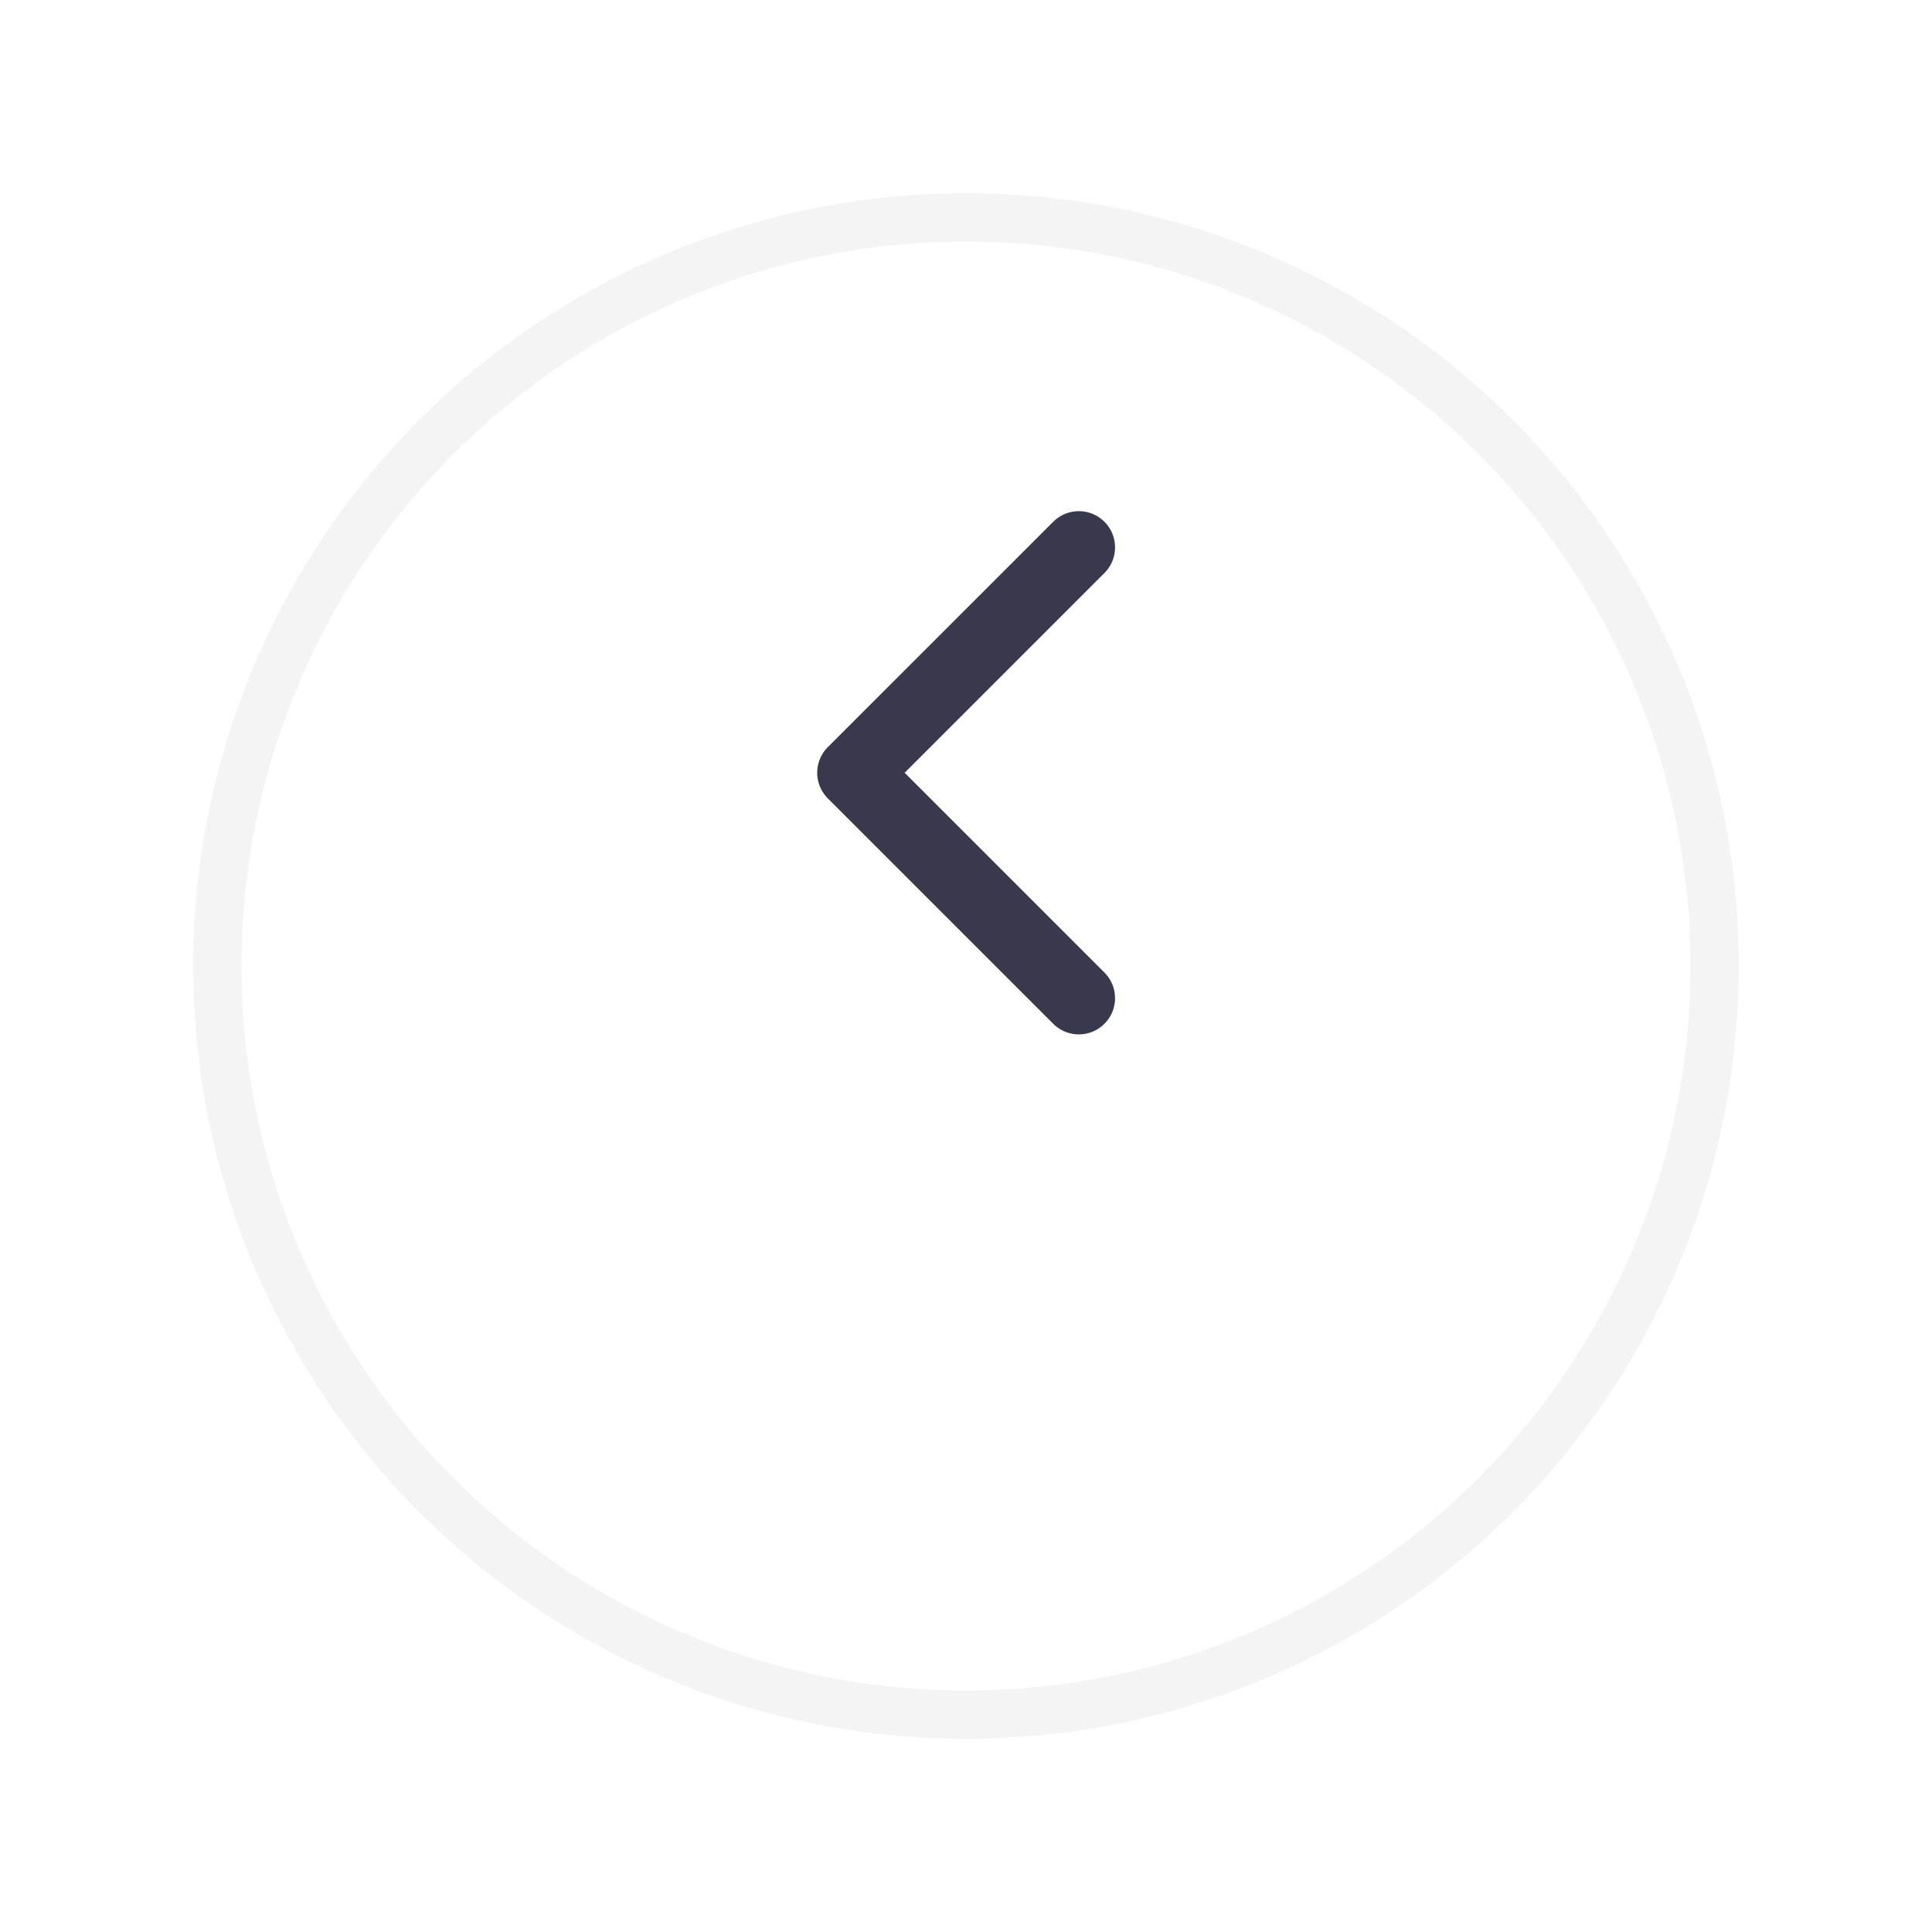 <svg width="40" height="40" viewBox="0 0 40 40" fill="none" xmlns="http://www.w3.org/2000/svg">
<g filter="url(#filter0_d_5402_123064)">
<circle cx="16" cy="16" r="16" transform="matrix(-1 0 0 1 36 0)" fill="white"/>
<circle cx="16" cy="16" r="15.5" transform="matrix(-1 0 0 1 36 0)" stroke="#F4F4F4"/>
</g>
<path d="M22.336 11.333L17.669 15.999L22.336 20.666" stroke="#39394D" stroke-width="1.5" stroke-linecap="round" stroke-linejoin="round"/>
<defs>
<filter id="filter0_d_5402_123064" x="0" y="0" width="40" height="40" filterUnits="userSpaceOnUse" color-interpolation-filters="sRGB">
<feFlood flood-opacity="0" result="BackgroundImageFix"/>
<feColorMatrix in="SourceAlpha" type="matrix" values="0 0 0 0 0 0 0 0 0 0 0 0 0 0 0 0 0 0 127 0" result="hardAlpha"/>
<feOffset dy="4"/>
<feGaussianBlur stdDeviation="2"/>
<feComposite in2="hardAlpha" operator="out"/>
<feColorMatrix type="matrix" values="0 0 0 0 0.875 0 0 0 0 0.809 0 0 0 0 0.809 0 0 0 0.25 0"/>
<feBlend mode="normal" in2="BackgroundImageFix" result="effect1_dropShadow_5402_123064"/>
<feBlend mode="normal" in="SourceGraphic" in2="effect1_dropShadow_5402_123064" result="shape"/>
</filter>
</defs>
</svg>
